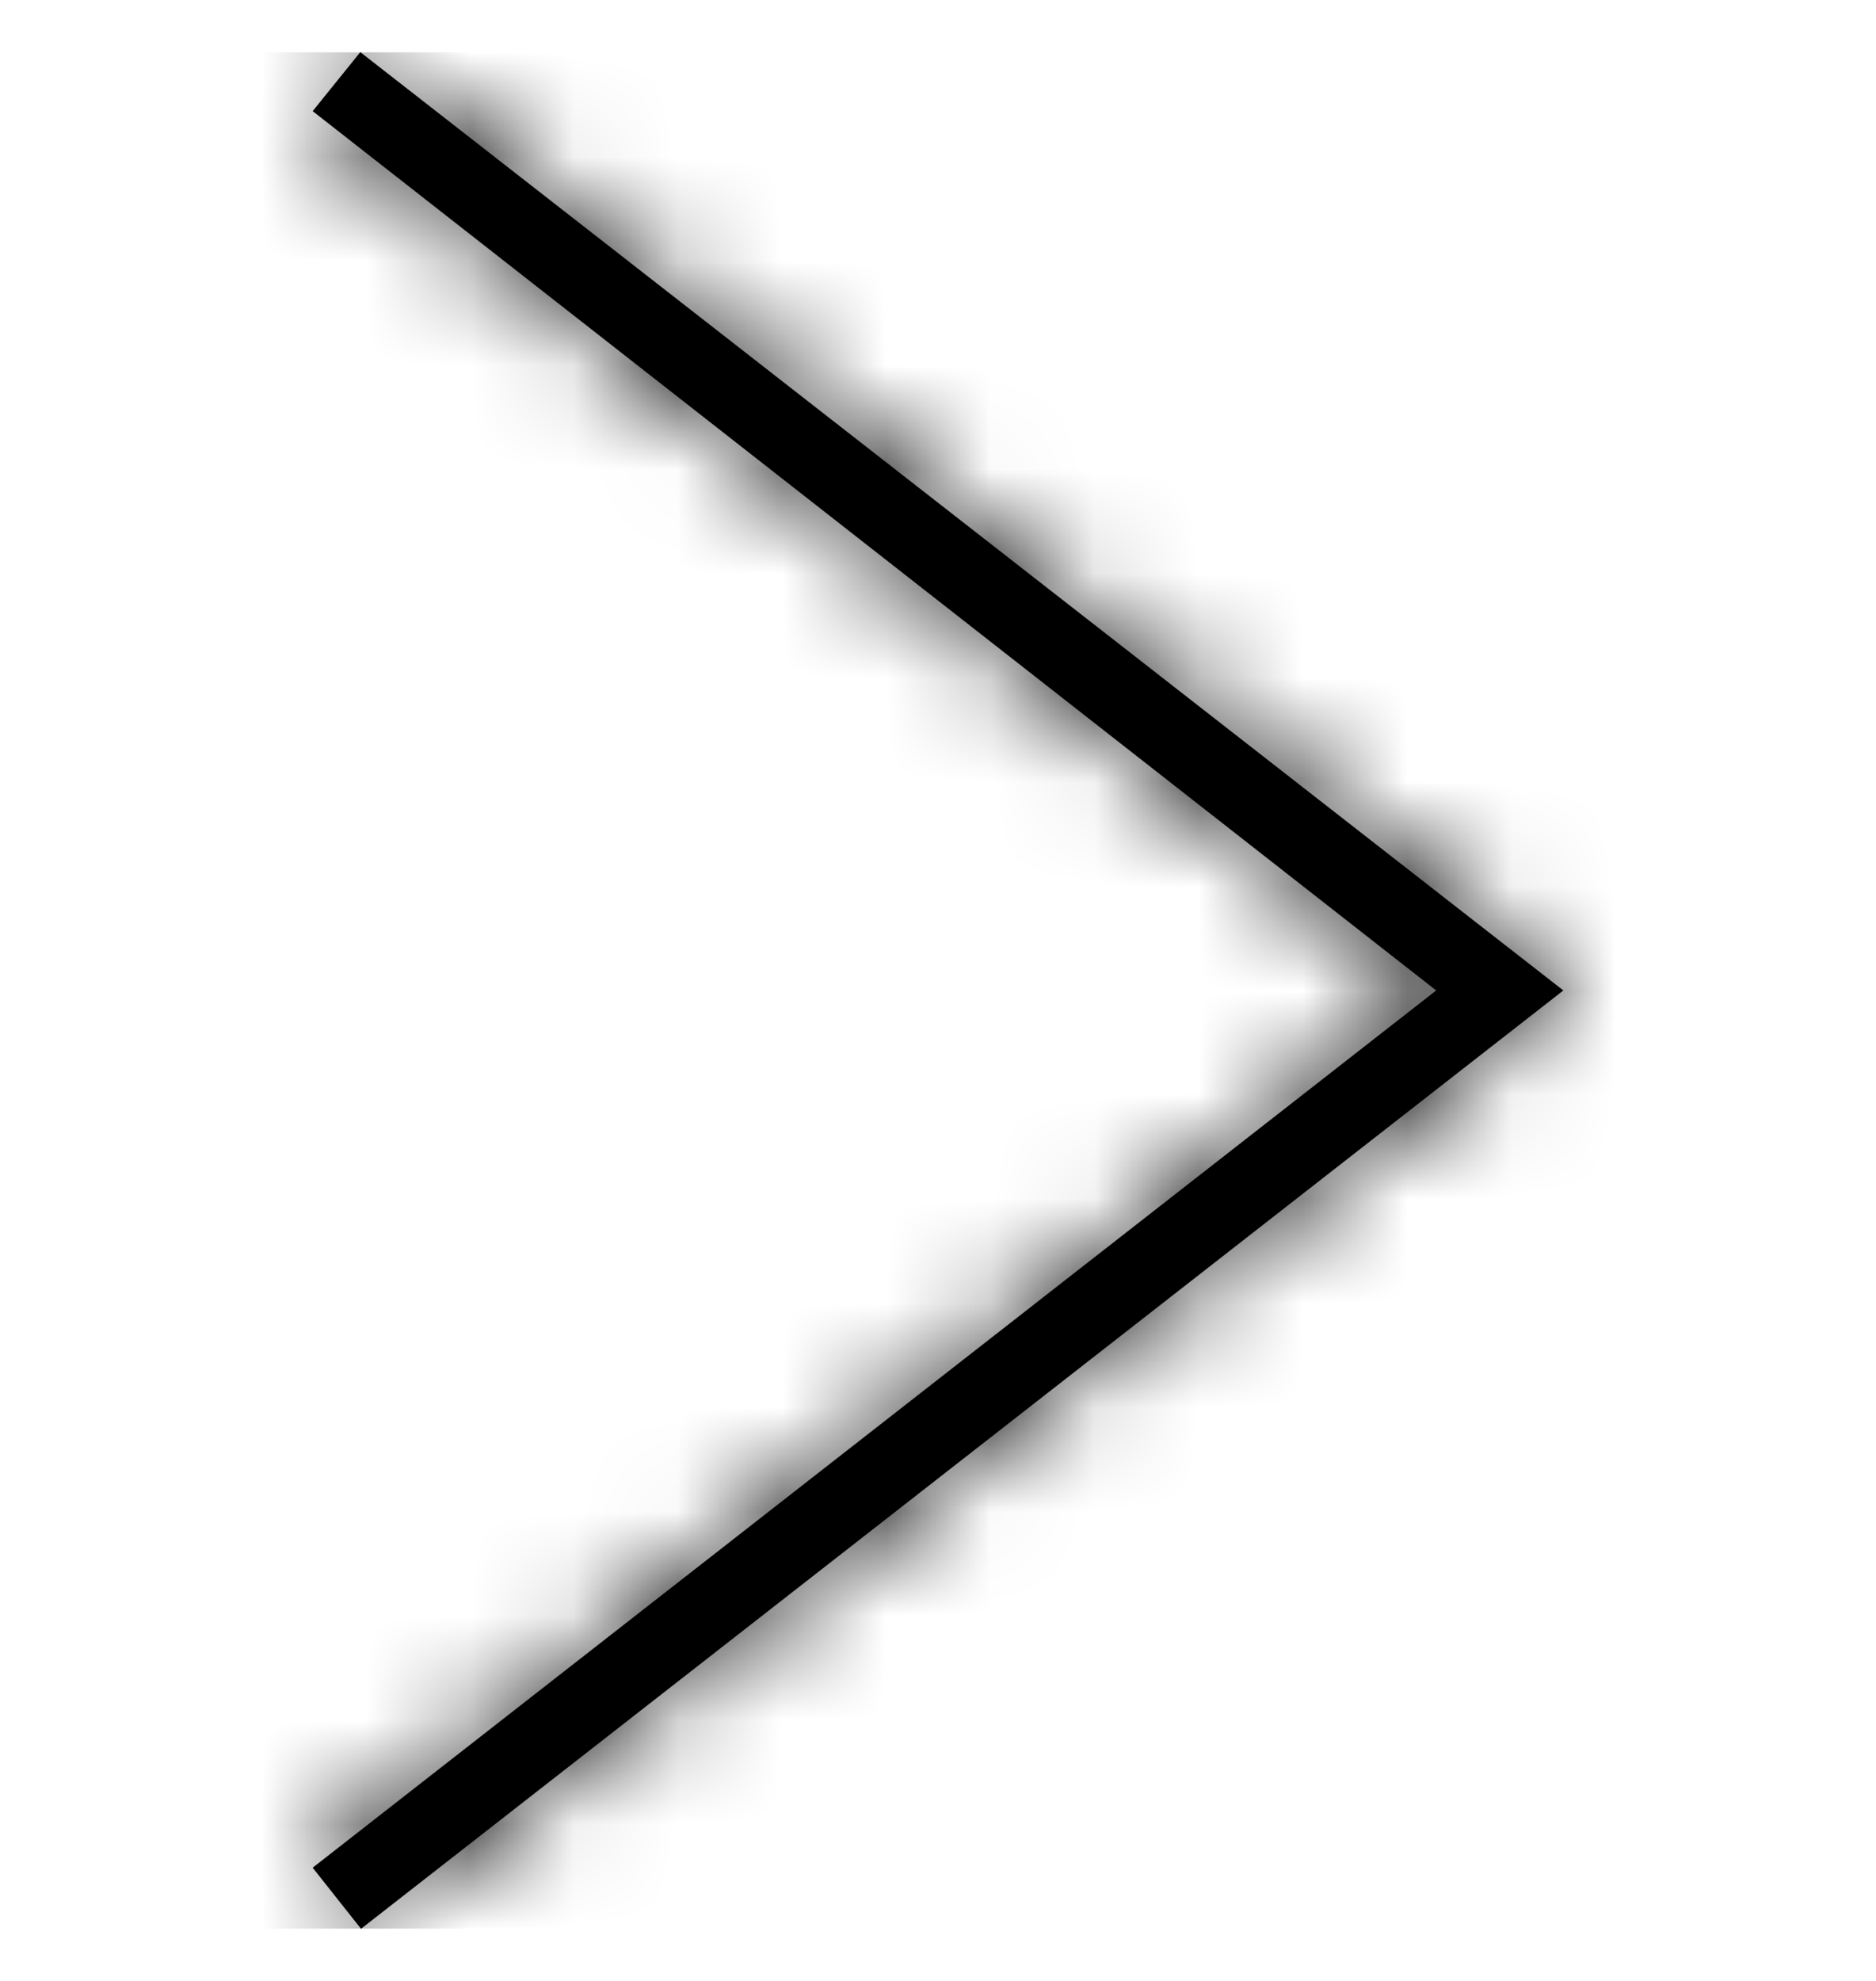 <svg width="18" height="19" viewBox="0 0 18 19" fill="none" xmlns="http://www.w3.org/2000/svg">
<g id="iconmonstr-angel-right-thin 1" clip-path="url(#clip0_857_15458)">
<g id="Vector">
<mask id="path-1-inside-1_857_15458" fill="white">
<path fill-rule="evenodd" clip-rule="evenodd" d="M3 1.066L13.78 9.5L3 17.914L3.464 18.5L15 9.5L3.457 0.5L3 1.066Z"/>
</mask>
<path fill-rule="evenodd" clip-rule="evenodd" d="M3 1.066L13.78 9.5L3 17.914L3.464 18.5L15 9.5L3.457 0.5L3 1.066Z" fill="black"/>
<path d="M3 1.066L-0.892 -2.073L-4.078 1.877L-0.081 5.004L3 1.066ZM13.78 9.5L16.857 13.441L21.901 9.505L16.861 5.562L13.78 9.5ZM3 17.914L-0.076 13.973L-4.047 17.072L-0.918 21.02L3 17.914ZM3.464 18.5L-0.454 21.606L2.628 25.494L6.54 22.442L3.464 18.5ZM15 9.5L18.076 13.442L23.13 9.499L18.074 5.557L15 9.5ZM3.457 0.5L6.531 -3.443L2.653 -6.467L-0.435 -2.639L3.457 0.5ZM-0.081 5.004L10.7 13.438L16.861 5.562L6.081 -2.872L-0.081 5.004ZM10.704 5.558L-0.076 13.973L6.076 21.856L16.857 13.441L10.704 5.558ZM-0.918 21.02L-0.454 21.606L7.383 15.394L6.918 14.809L-0.918 21.02ZM6.54 22.442L18.076 13.442L11.924 5.558L0.389 14.558L6.54 22.442ZM18.074 5.557L6.531 -3.443L0.382 4.443L11.926 13.443L18.074 5.557ZM-0.435 -2.639L-0.892 -2.073L6.892 4.205L7.348 3.639L-0.435 -2.639Z" fill="black" mask="url(#path-1-inside-1_857_15458)"/>
</g>
</g>
<defs>
<clipPath id="clip0_857_15458">
<rect width="18" height="18" fill="white" transform="translate(0 0.5)"/>
</clipPath>
</defs>
</svg>
